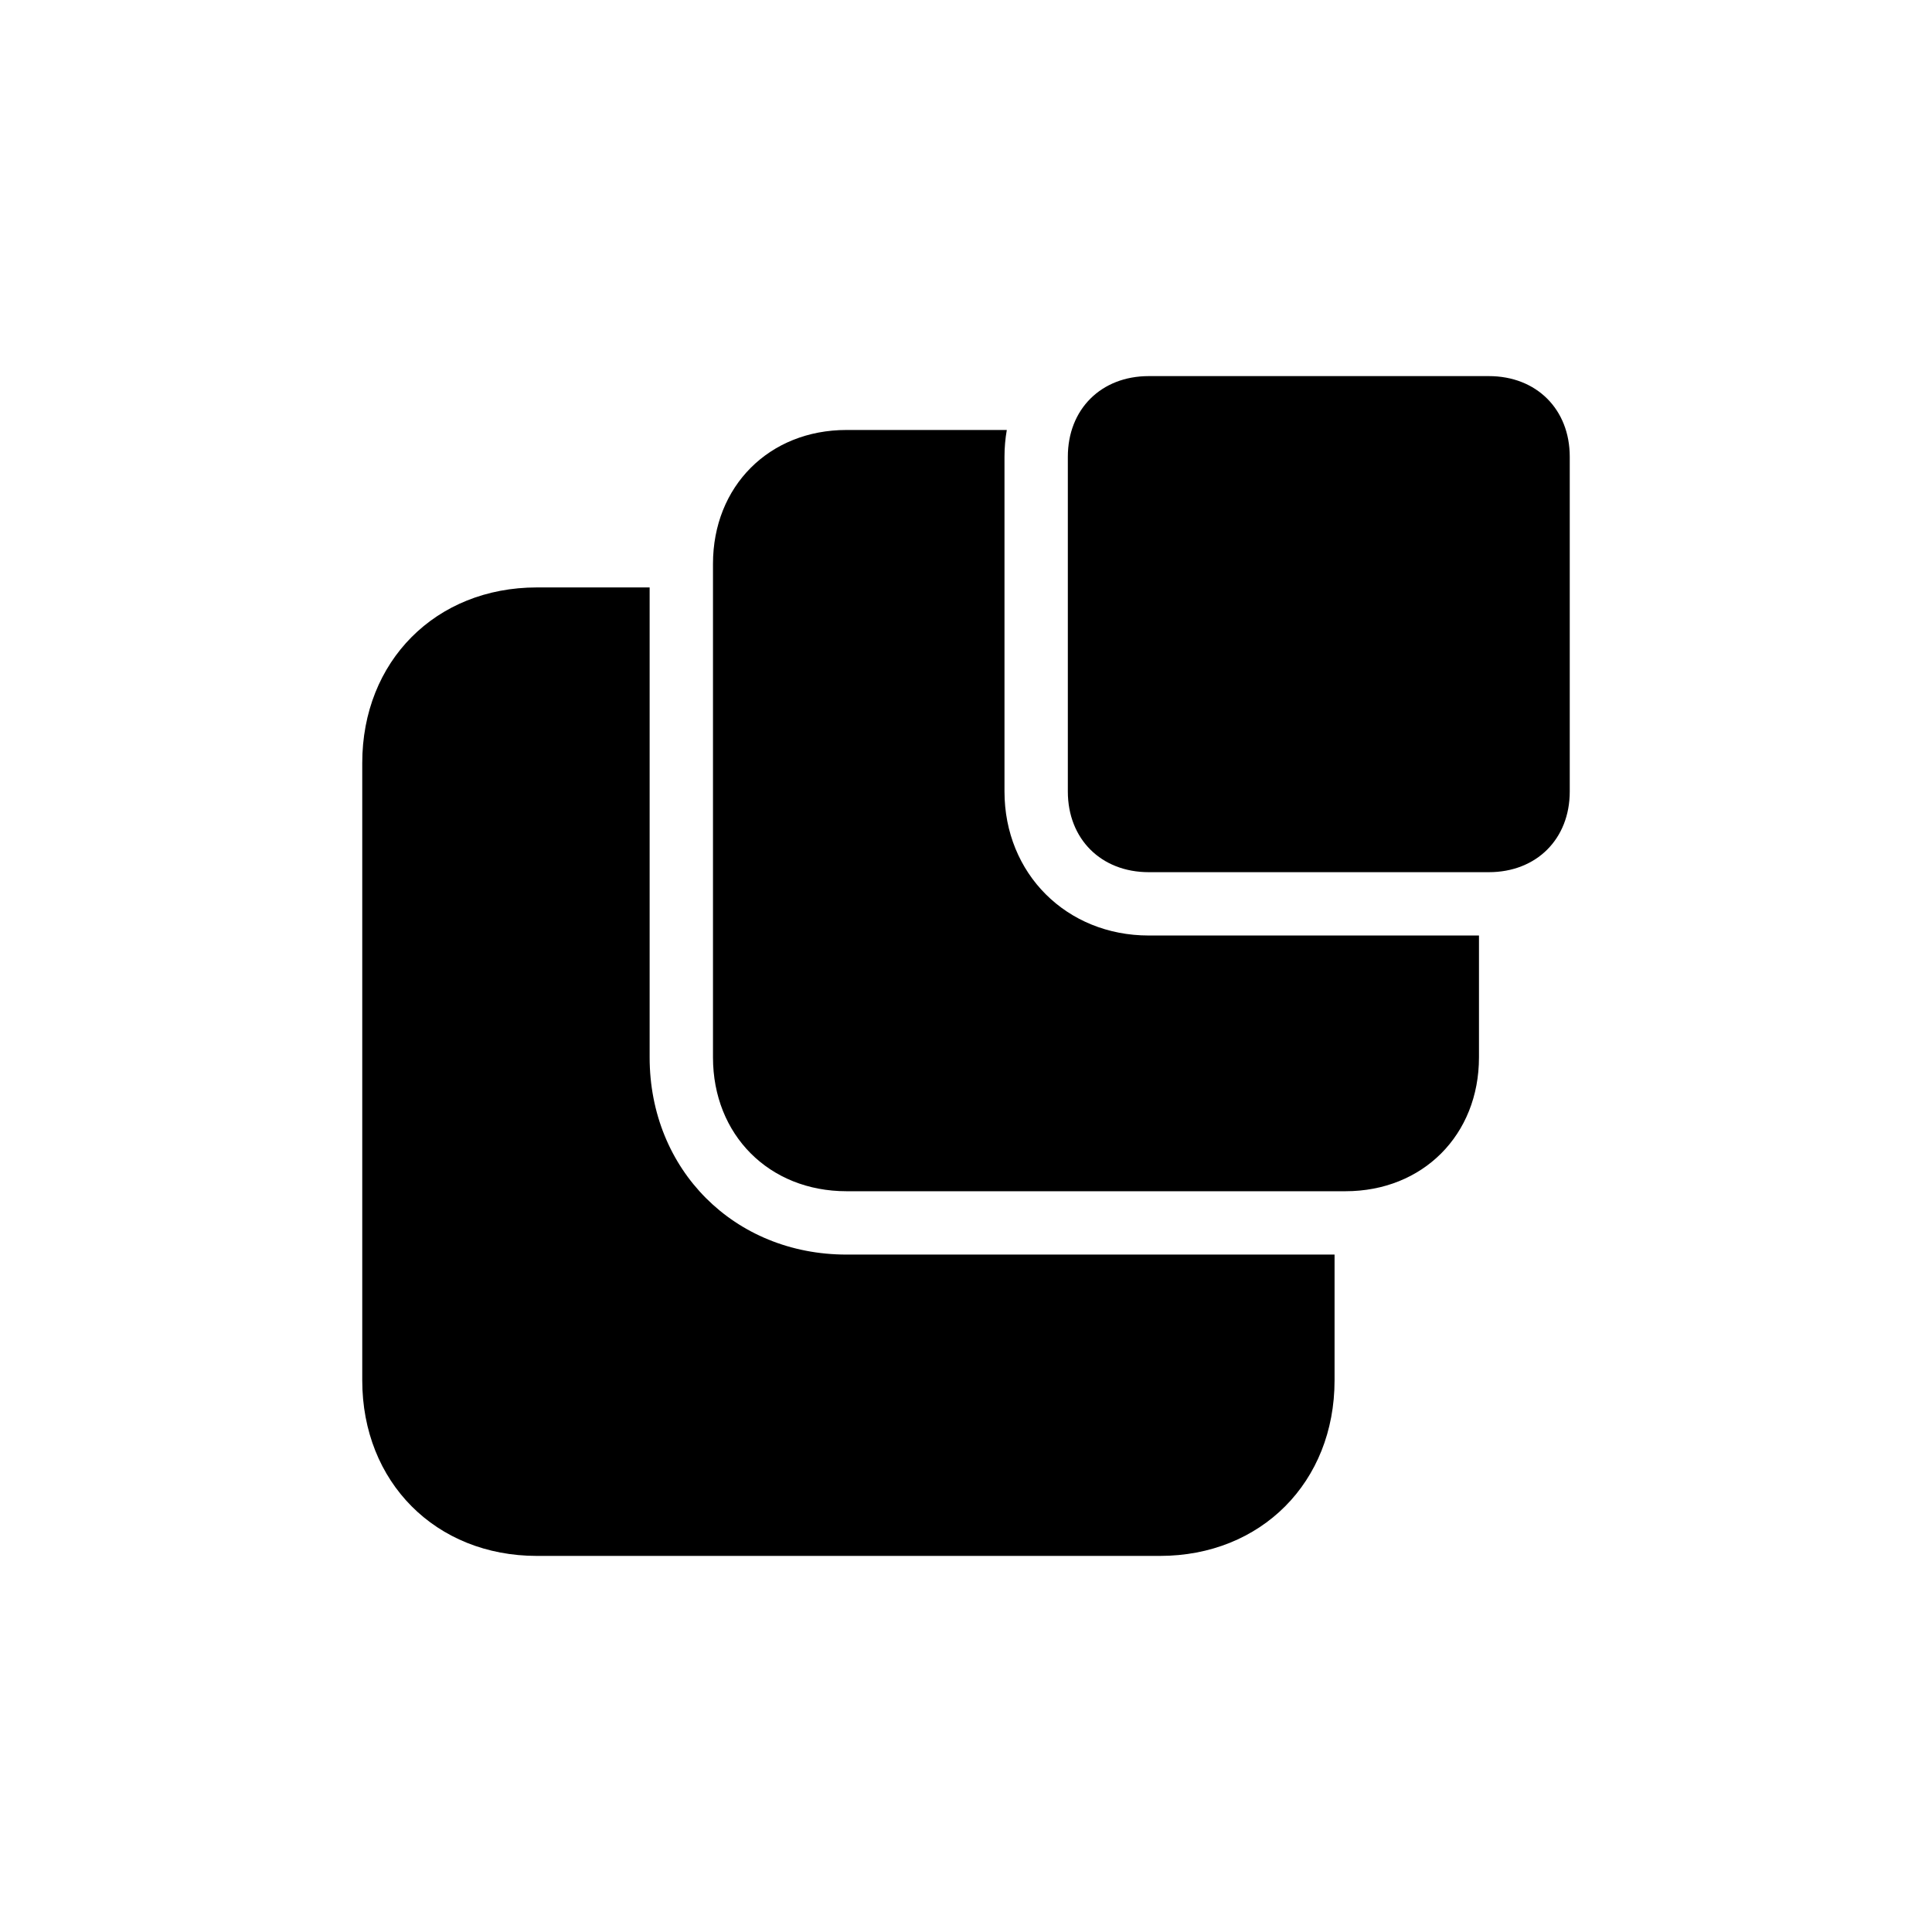 <?xml version="1.0" encoding="UTF-8" standalone="no"?>
<!-- Created with Inkscape (http://www.inkscape.org/) -->

<svg
   xmlns:dc="http://purl.org/dc/elements/1.1/"
   xmlns:cc="http://creativecommons.org/ns#"
   xmlns:rdf="http://www.w3.org/1999/02/22-rdf-syntax-ns#"
   xmlns:svg="http://www.w3.org/2000/svg"
   xmlns="http://www.w3.org/2000/svg"
   xmlns:inkscape="http://www.inkscape.org/namespaces/inkscape"
   version="1.1"
   width="128"
   height="128"
   id="svg2">
  <defs
     id="defs8" />
  <path
     d="M 43.04,70.051 V 38.919 H 35.57 C 28.866,38.919 24,43.809 24,50.547 v 40.908 c 0,6.737 4.866,11.628 11.57,11.628 h 41.278 c 6.704,0 11.57,-4.89 11.57,-11.628 V 83.119 H 56.084 C 48.648,83.119 43.04,77.501 43.04,70.051 z M 98.639,24.918 H 76.108 c -3.156,0 -5.361,2.197 -5.361,5.343 v 22.18 c 0,3.146 2.205,5.343 5.361,5.343 h 22.531 c 3.156,0 5.361,-2.197 5.361,-5.343 v -22.18 c 0,-3.146 -2.204,-5.343 -5.361,-5.343 z M 76.108,61.98 c -5.449,0 -9.558,-4.101 -9.558,-9.54 V 30.26 c 0,-0.605 0.053,-1.197 0.153,-1.773 H 56.084 c -5.126,0 -8.847,3.731 -8.847,8.871 v 32.693 c 0,5.14 3.721,8.871 8.847,8.871 h 33.055 c 5.126,0 8.847,-3.731 8.847,-8.871 V 61.98 H 76.108 z"
     inkscape:connector-curvature="0"
     id="path4" />
</svg>
